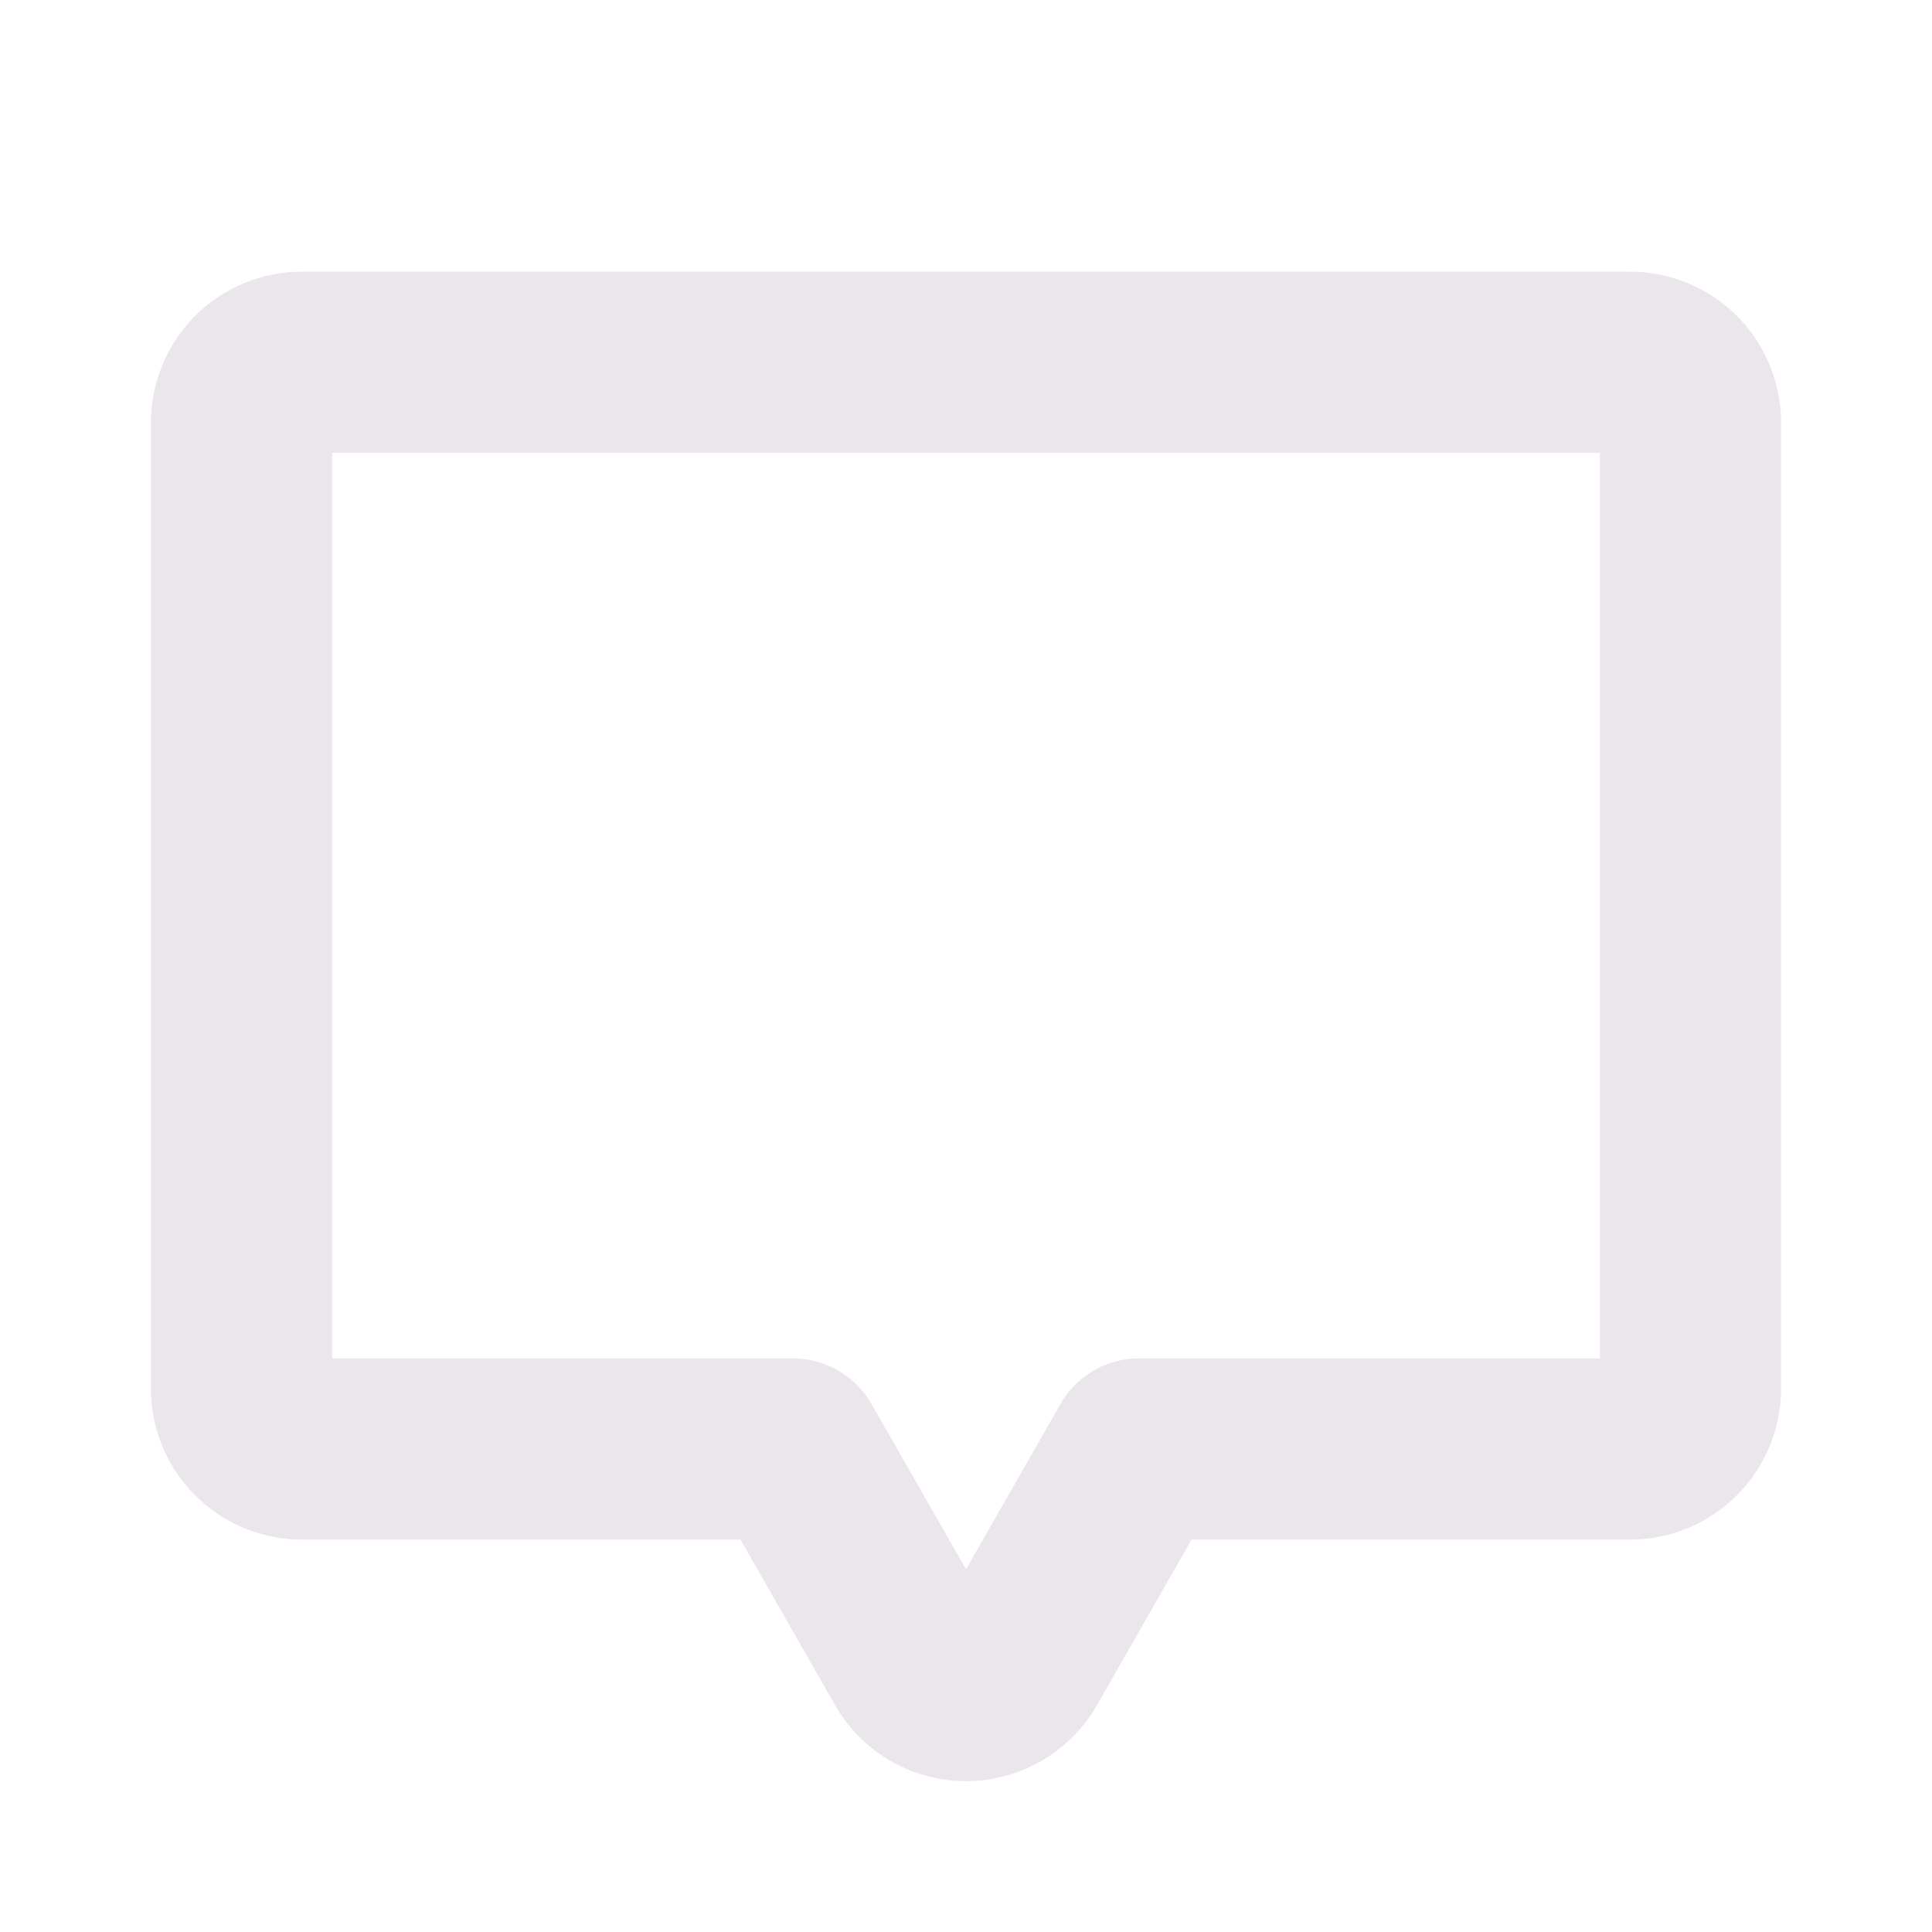 <svg xmlns="http://www.w3.org/2000/svg" width="24" height="24" fill="none" viewBox="0 0 24 24">
  <path fill="#EBE6EB" d="M20.25 3.375H3.75A1.875 1.875 0 0 0 1.875 5.25v12a1.875 1.875 0 0 0 1.875 1.875h5.448l1.174 2.055a1.874 1.874 0 0 0 3.256 0l1.174-2.055h5.448a1.875 1.875 0 0 0 1.875-1.875v-12a1.875 1.875 0 0 0-1.875-1.875Zm-.375 13.5H14.15a1.125 1.125 0 0 0-.977.567L12 19.494l-1.173-2.052a1.125 1.125 0 0 0-.977-.567H4.125V5.625h15.75v11.25Z"/>
</svg>
